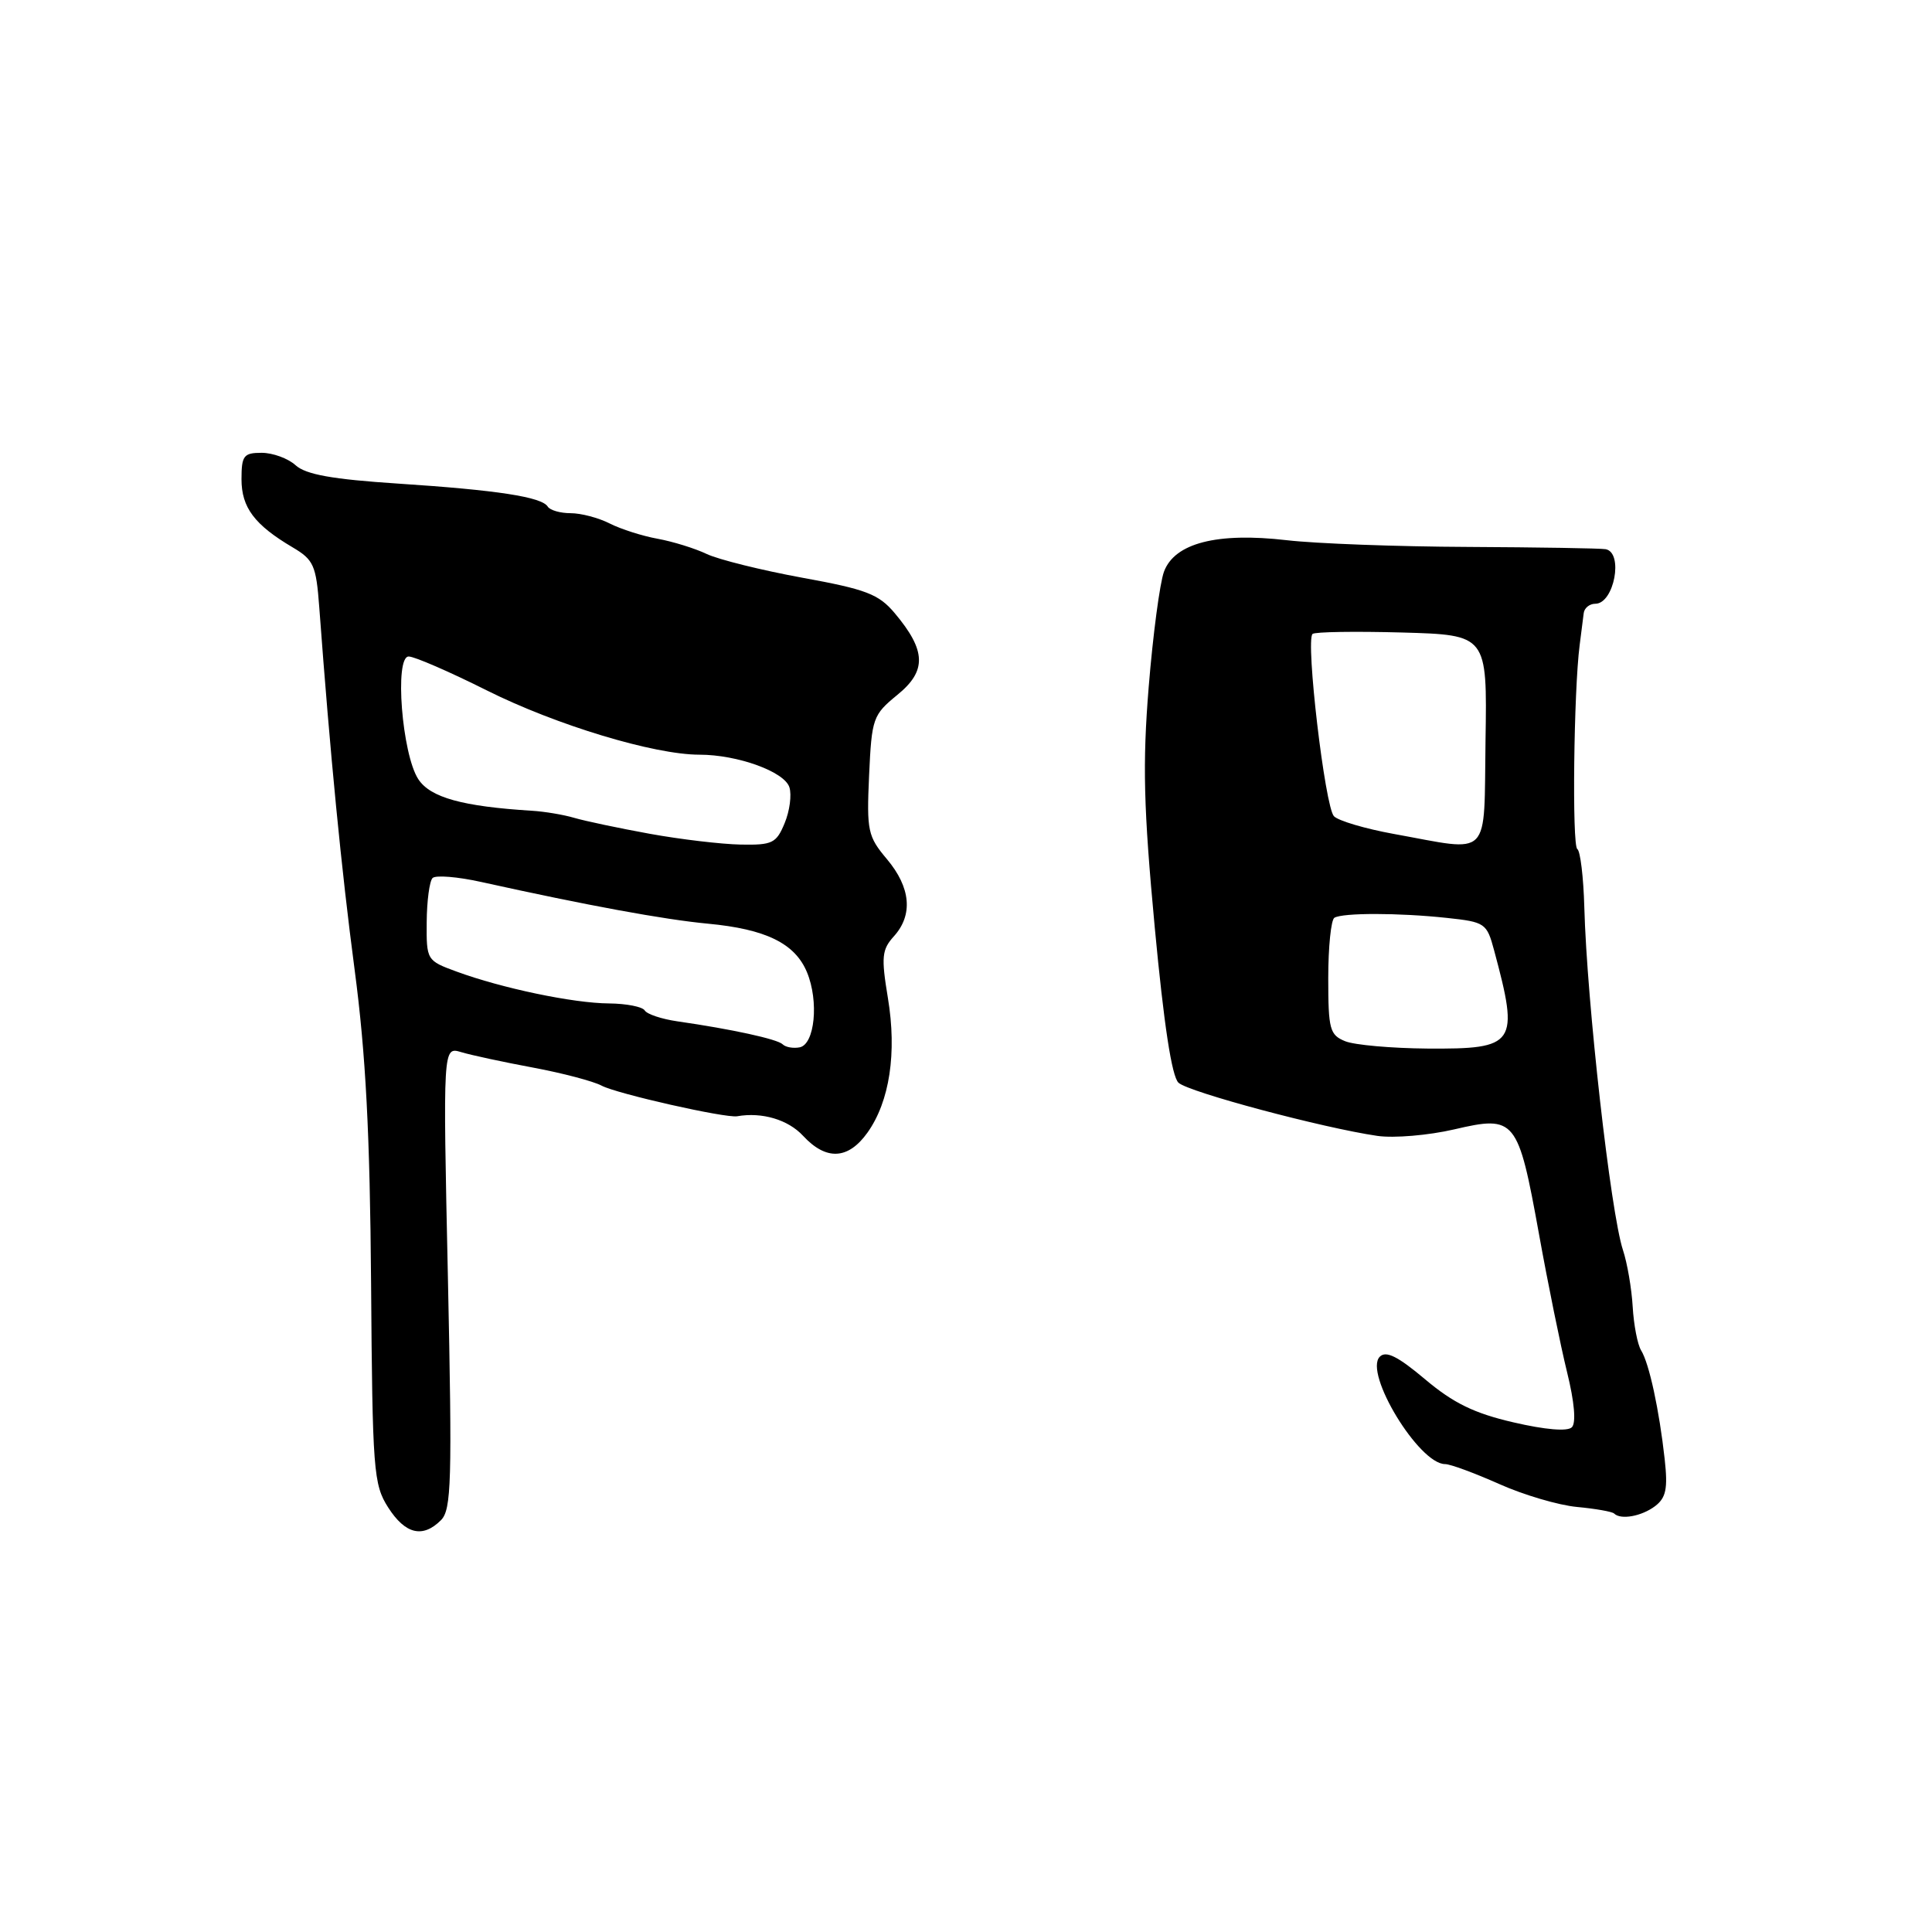 <?xml version="1.0" encoding="UTF-8" standalone="no"?>
<!DOCTYPE svg PUBLIC "-//W3C//DTD SVG 1.1//EN" "http://www.w3.org/Graphics/SVG/1.1/DTD/svg11.dtd" >
<svg xmlns="http://www.w3.org/2000/svg" xmlns:xlink="http://www.w3.org/1999/xlink" version="1.1" viewBox="0 0 256 256">
 <g >
 <path fill="currentColor"
d=" M 58.43 201.43 C 59.82 200.04 59.92 196.31 59.35 169.27 C 58.69 138.69 58.69 138.69 61.10 139.41 C 62.42 139.81 66.70 140.73 70.62 141.46 C 74.53 142.19 78.63 143.27 79.73 143.86 C 81.74 144.93 96.12 148.18 97.68 147.91 C 100.97 147.33 104.43 148.36 106.41 150.50 C 109.48 153.81 112.39 153.66 114.95 150.07 C 117.88 145.95 118.86 139.52 117.65 132.23 C 116.75 126.80 116.85 125.83 118.44 124.07 C 121.01 121.23 120.68 117.60 117.53 113.85 C 114.98 110.82 114.83 110.11 115.16 102.73 C 115.51 95.15 115.66 94.73 118.91 92.07 C 122.82 88.89 122.73 86.21 118.55 81.24 C 116.43 78.72 114.78 78.09 106.30 76.55 C 100.91 75.56 95.22 74.15 93.65 73.41 C 92.08 72.66 89.16 71.76 87.15 71.39 C 85.14 71.03 82.28 70.12 80.80 69.37 C 79.31 68.61 76.98 68.00 75.61 68.00 C 74.24 68.00 72.88 67.61 72.58 67.13 C 71.79 65.85 65.89 64.94 52.75 64.08 C 44.04 63.51 40.53 62.88 39.17 61.65 C 38.17 60.74 36.14 60.00 34.67 60.00 C 32.29 60.00 32.00 60.37 32.00 63.50 C 32.00 67.25 33.72 69.54 38.78 72.53 C 41.56 74.17 41.89 74.91 42.30 80.42 C 43.76 100.13 45.24 115.26 46.99 128.50 C 48.47 139.69 49.02 150.23 49.17 170.00 C 49.35 194.89 49.49 196.70 51.43 199.74 C 53.70 203.29 56.01 203.85 58.43 201.43 Z  M 219.31 199.57 C 220.76 198.46 221.01 197.26 220.58 193.35 C 219.86 186.84 218.53 180.66 217.46 178.94 C 216.98 178.16 216.48 175.56 216.34 173.15 C 216.20 170.74 215.62 167.36 215.05 165.64 C 213.42 160.70 210.27 132.76 209.93 120.22 C 209.82 116.22 209.40 112.75 209.00 112.50 C 208.29 112.06 208.53 91.52 209.31 85.50 C 209.52 83.85 209.77 81.94 209.85 81.25 C 209.93 80.56 210.63 80.00 211.39 80.00 C 213.88 80.00 215.16 73.21 212.75 72.77 C 212.06 72.65 203.85 72.52 194.50 72.47 C 185.15 72.43 174.35 72.03 170.50 71.58 C 161.27 70.51 155.63 71.96 154.23 75.76 C 153.68 77.27 152.77 84.12 152.21 91.00 C 151.38 101.23 151.53 107.02 153.01 122.88 C 154.22 135.77 155.27 142.66 156.16 143.47 C 157.53 144.72 175.29 149.46 182.50 150.51 C 184.70 150.83 189.29 150.44 192.69 149.65 C 200.79 147.76 201.15 148.20 203.92 163.50 C 205.11 170.10 206.79 178.35 207.65 181.84 C 208.62 185.77 208.86 188.54 208.28 189.12 C 207.70 189.70 204.75 189.45 200.54 188.47 C 195.34 187.27 192.58 185.92 188.84 182.77 C 185.23 179.73 183.66 178.94 182.83 179.77 C 180.68 181.92 188.02 194.00 191.48 194.00 C 192.18 194.00 195.39 195.19 198.63 196.63 C 201.86 198.08 206.51 199.45 208.96 199.68 C 211.42 199.91 213.63 200.30 213.88 200.55 C 214.76 201.42 217.52 200.92 219.31 199.57 Z  M 103.71 138.38 C 103.02 137.69 96.97 136.37 89.74 135.33 C 87.68 135.03 85.74 134.39 85.43 133.89 C 85.13 133.40 83.00 132.98 80.69 132.96 C 75.96 132.93 66.48 130.94 60.50 128.74 C 56.54 127.29 56.50 127.22 56.54 122.18 C 56.56 119.38 56.91 116.75 57.32 116.34 C 57.73 115.94 60.64 116.17 63.78 116.87 C 77.90 119.99 87.97 121.84 93.78 122.39 C 101.48 123.11 105.34 125.00 106.93 128.83 C 108.53 132.69 107.96 138.40 105.95 138.78 C 105.10 138.94 104.09 138.76 103.71 138.38 Z  M 86.09 110.48 C 82.02 109.74 77.52 108.79 76.09 108.37 C 74.67 107.95 72.15 107.53 70.50 107.43 C 61.29 106.86 57.02 105.68 55.43 103.25 C 53.26 99.94 52.25 87.00 54.15 86.99 C 54.89 86.98 59.55 89.00 64.50 91.48 C 73.70 96.08 86.67 100.00 92.68 100.00 C 97.73 100.00 103.95 102.25 104.60 104.32 C 104.92 105.33 104.64 107.46 103.97 109.07 C 102.87 111.74 102.34 111.99 98.13 111.91 C 95.58 111.86 90.17 111.22 86.09 110.48 Z  M 178.25 137.97 C 176.20 137.14 176.00 136.41 176.00 129.59 C 176.00 125.48 176.37 121.89 176.81 121.61 C 177.91 120.94 185.33 120.94 191.74 121.63 C 196.78 122.17 197.01 122.33 197.97 125.90 C 201.33 138.38 200.89 139.02 189.13 138.94 C 184.38 138.90 179.49 138.47 178.25 137.97 Z  M 184.68 110.50 C 180.93 109.82 177.37 108.77 176.76 108.16 C 175.57 106.97 172.97 84.83 173.92 84.00 C 174.24 83.72 179.58 83.64 185.78 83.81 C 197.06 84.13 197.06 84.13 196.84 98.06 C 196.60 114.05 197.76 112.86 184.68 110.50 Z "/>
</g>
</svg>